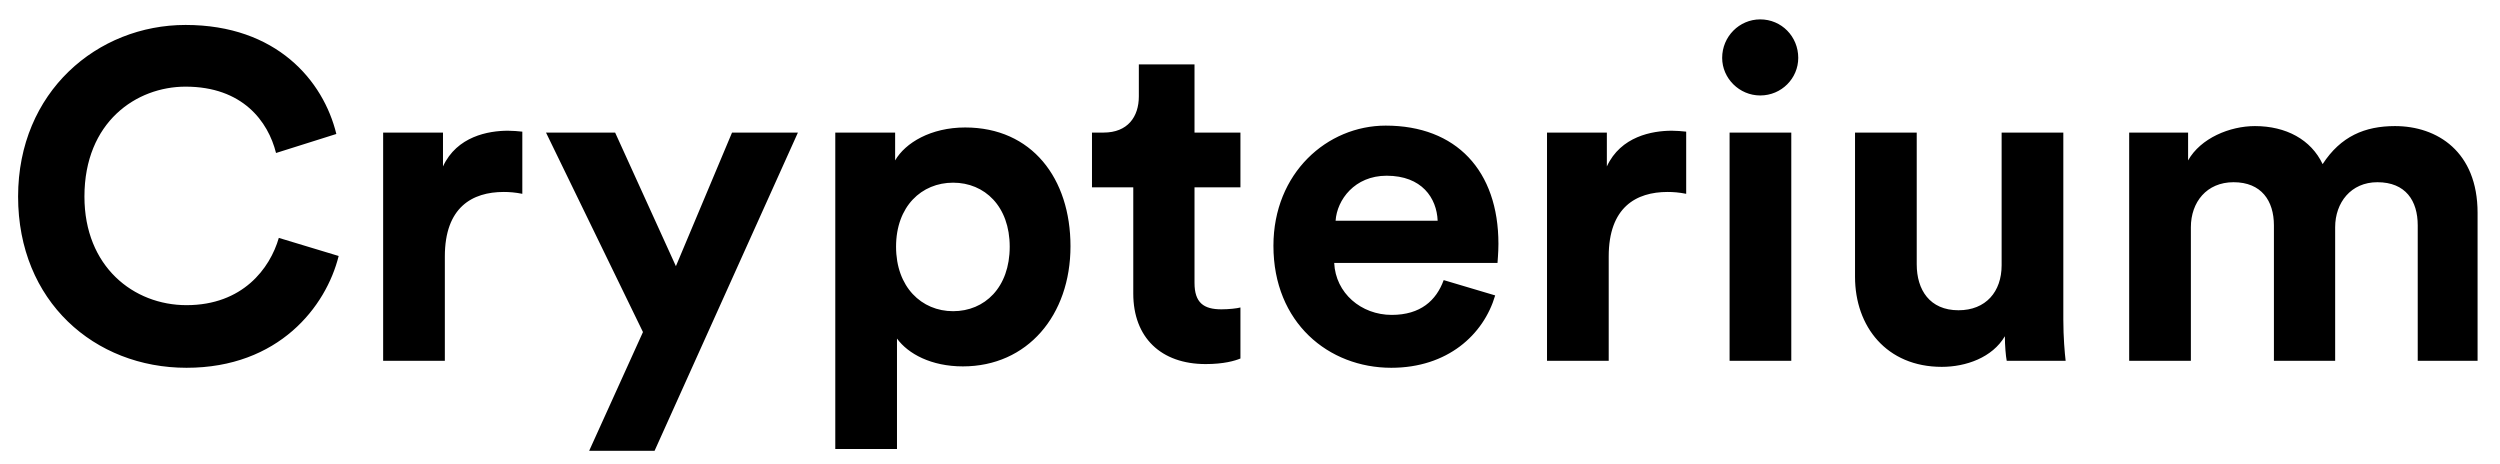 <svg width="97" height="18" viewBox="0 0 97 18" fill="none" xmlns="http://www.w3.org/2000/svg">
<path d="M7.236 14.27C10.818 14.27 12.654 11.894 13.14 9.932L10.818 9.23C10.476 10.418 9.414 11.84 7.236 11.84C5.184 11.84 3.276 10.346 3.276 7.628C3.276 4.73 5.292 3.362 7.2 3.362C9.414 3.362 10.404 4.712 10.71 5.936L13.05 5.198C12.546 3.128 10.728 0.968 7.2 0.968C3.78 0.968 0.702 3.56 0.702 7.628C0.702 11.696 3.672 14.27 7.236 14.27ZM20.266 5.108C20.086 5.09 19.906 5.072 19.708 5.072C18.952 5.072 17.728 5.288 17.188 6.458V5.144H14.866V14H17.26V9.95C17.26 8.042 18.322 7.448 19.546 7.448C19.762 7.448 19.996 7.466 20.266 7.52V5.108ZM25.397 17.492L30.959 5.144H28.403L26.225 10.328L23.867 5.144H21.185L24.947 12.884L22.859 17.492H25.397ZM34.803 17.42V13.136C35.235 13.73 36.135 14.216 37.359 14.216C39.861 14.216 41.535 12.236 41.535 9.554C41.535 6.926 40.041 4.946 37.449 4.946C36.117 4.946 35.127 5.54 34.731 6.224V5.144H32.409V17.42H34.803ZM39.177 9.572C39.177 11.156 38.205 12.074 36.981 12.074C35.757 12.074 34.767 11.138 34.767 9.572C34.767 8.006 35.757 7.088 36.981 7.088C38.205 7.088 39.177 8.006 39.177 9.572ZM46.347 2.498H44.187V3.74C44.187 4.532 43.755 5.144 42.819 5.144H42.369V7.268H43.971V11.39C43.971 13.1 45.051 14.126 46.779 14.126C47.481 14.126 47.913 14 48.129 13.91V11.93C48.003 11.966 47.679 12.002 47.391 12.002C46.707 12.002 46.347 11.75 46.347 10.976V7.268H48.129V5.144H46.347V2.498ZM51.821 8.564C51.875 7.754 52.559 6.818 53.801 6.818C55.169 6.818 55.745 7.682 55.781 8.564H51.821ZM56.015 10.868C55.727 11.66 55.115 12.218 53.999 12.218C52.811 12.218 51.821 11.372 51.767 10.202H58.103C58.103 10.166 58.139 9.806 58.139 9.464C58.139 6.62 56.501 4.874 53.765 4.874C51.497 4.874 49.409 6.71 49.409 9.536C49.409 12.524 51.551 14.27 53.981 14.27C56.159 14.27 57.563 12.992 58.013 11.462L56.015 10.868ZM65.424 5.108C65.244 5.09 65.064 5.072 64.866 5.072C64.11 5.072 62.886 5.288 62.346 6.458V5.144H60.024V14H62.418V9.95C62.418 8.042 63.48 7.448 64.704 7.448C64.92 7.448 65.154 7.466 65.424 7.52V5.108ZM69.502 14V5.144H67.108V14H69.502ZM66.82 2.246C66.82 3.038 67.486 3.704 68.296 3.704C69.124 3.704 69.772 3.038 69.772 2.246C69.772 1.418 69.124 0.752 68.296 0.752C67.486 0.752 66.82 1.418 66.82 2.246ZM77.861 14H80.147C80.111 13.694 80.057 13.082 80.057 12.398V5.144H77.663V10.292C77.663 11.318 77.051 12.038 75.989 12.038C74.873 12.038 74.369 11.246 74.369 10.256V5.144H71.975V10.742C71.975 12.668 73.199 14.234 75.341 14.234C76.277 14.234 77.303 13.874 77.789 13.046C77.789 13.406 77.825 13.82 77.861 14ZM85.006 14V8.816C85.006 7.844 85.618 7.07 86.662 7.07C87.742 7.07 88.228 7.79 88.228 8.744V14H90.604V8.816C90.604 7.862 91.216 7.07 92.242 7.07C93.34 7.07 93.808 7.79 93.808 8.744V14H96.13V8.258C96.13 5.882 94.564 4.892 92.926 4.892C91.756 4.892 90.82 5.288 90.118 6.368C89.668 5.414 88.696 4.892 87.49 4.892C86.518 4.892 85.384 5.36 84.898 6.224V5.144H82.612V14H85.006Z" fill="black"/>
</svg>
